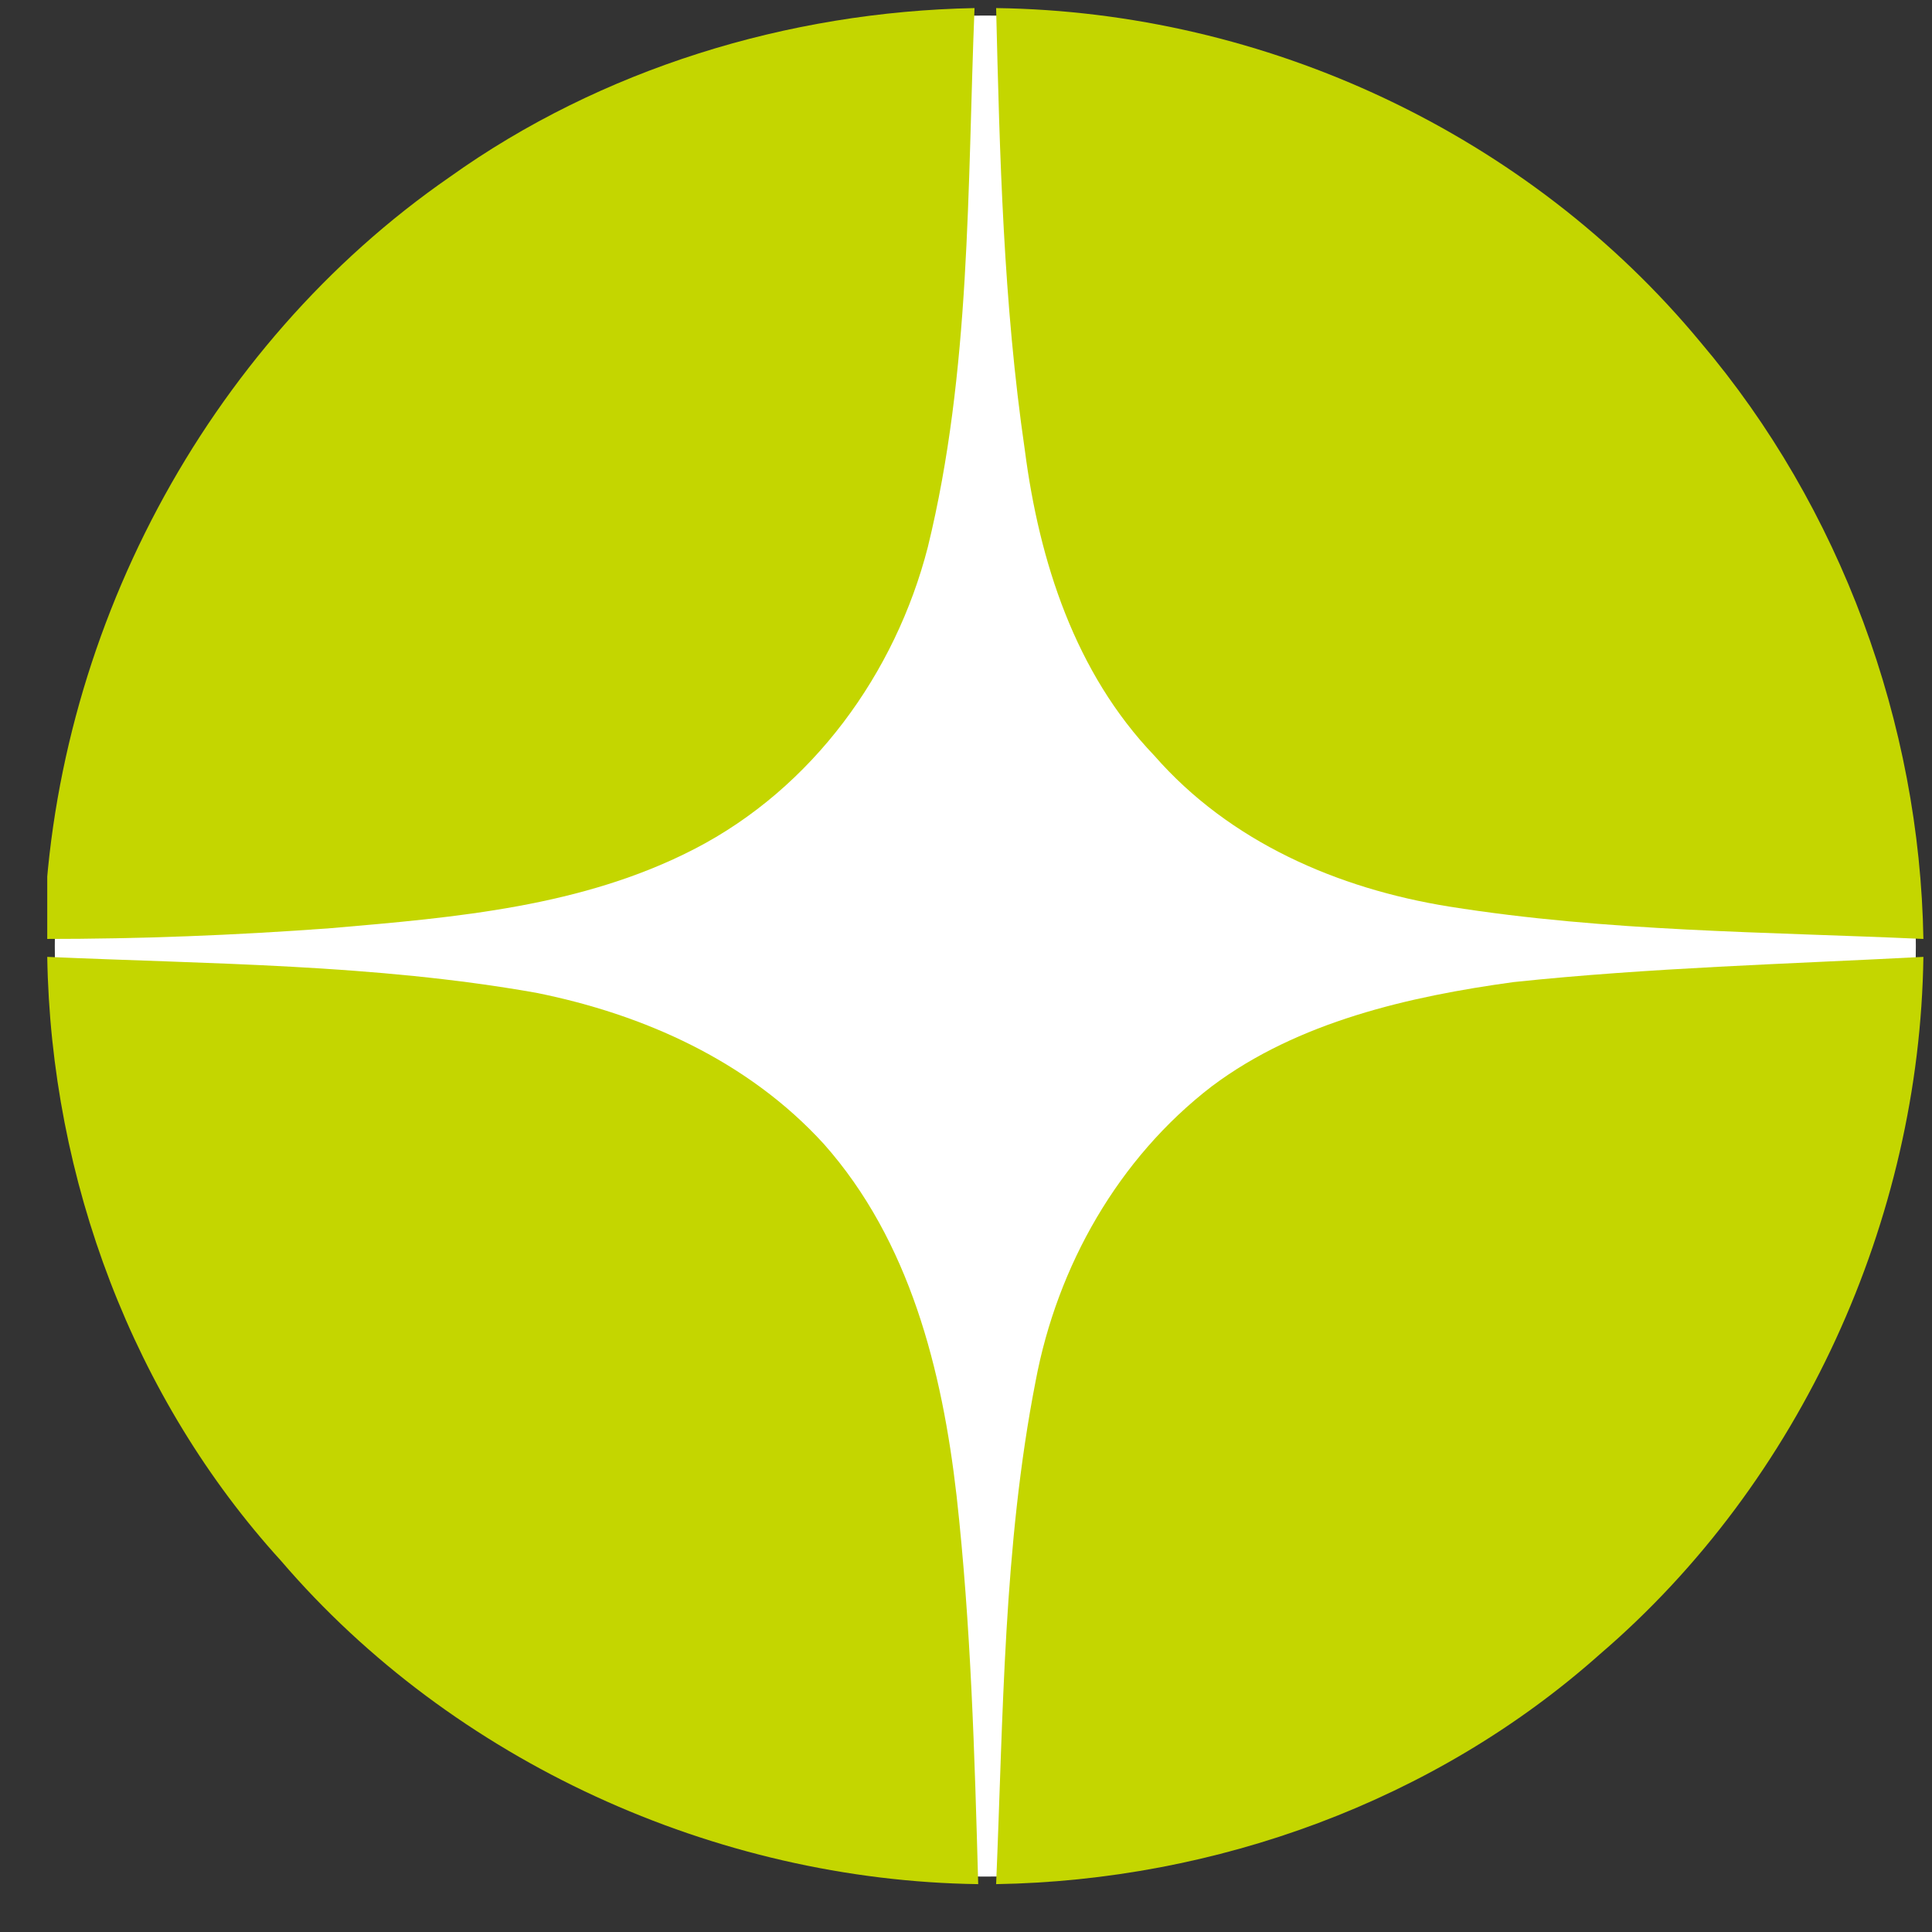 <svg width="22" height="22" viewBox="0 0 22 22" fill="none" xmlns="http://www.w3.org/2000/svg">
<rect x="0" y="0" width="22" height="22" fill="#333333" stroke="none"/>
<g clip-path="url(#clip0_24_877)">
<g clip-path="url(#clip1_24_877)">
<circle cx="11.22" cy="10.773" r="10.596" fill="white"/>
<path fill-rule="evenodd" clip-rule="evenodd" d="M17.236 11.183C18.792 11.019 20.347 10.978 21.902 10.896C21.861 13.884 20.511 16.872 18.219 18.836C16.336 20.514 13.84 21.414 11.343 21.455C11.425 19.532 11.425 17.608 11.793 15.726C12.039 14.416 12.735 13.188 13.799 12.37C14.781 11.633 16.05 11.346 17.236 11.183Z" fill="#C4D600"/>
<path fill-rule="evenodd" clip-rule="evenodd" d="M0.538 10.896C2.38 10.978 4.263 10.978 6.105 11.305C7.332 11.551 8.519 12.083 9.379 13.024C10.361 14.129 10.729 15.603 10.893 17.035C11.057 18.509 11.098 19.982 11.139 21.455C8.151 21.414 5.163 20.064 3.199 17.772C1.521 15.93 0.579 13.434 0.538 10.896Z" fill="#C4D600"/>
<path fill-rule="evenodd" clip-rule="evenodd" d="M11.343 0.092C14.412 0.133 17.4 1.524 19.365 3.898C20.961 5.78 21.861 8.236 21.902 10.692C20.101 10.61 18.301 10.61 16.5 10.323C15.231 10.119 14.003 9.587 13.144 8.604C12.243 7.663 11.834 6.394 11.67 5.126C11.425 3.448 11.384 1.77 11.343 0.092Z" fill="#C4D600"/>
<path fill-rule="evenodd" clip-rule="evenodd" d="M5.122 2.015C6.841 0.787 8.969 0.133 11.097 0.092C11.015 2.138 11.056 4.225 10.565 6.231C10.197 7.663 9.256 8.973 7.905 9.669C6.636 10.323 5.204 10.446 3.771 10.569C2.666 10.651 1.602 10.692 0.497 10.692C0.579 7.254 2.339 3.939 5.122 2.015Z" fill="#C4D600"/>
</g>
</g>
<defs>
<clipPath id="clip0_24_877">
<rect width="21.364" height="21.364" fill="white" transform="translate(0.538 0.092)"/>
</clipPath>
<clipPath id="clip1_24_877">
<rect x="0.538" y="0.092" width="21.364" height="21.364" fill="white"/>
</clipPath>
</defs>
</svg>
